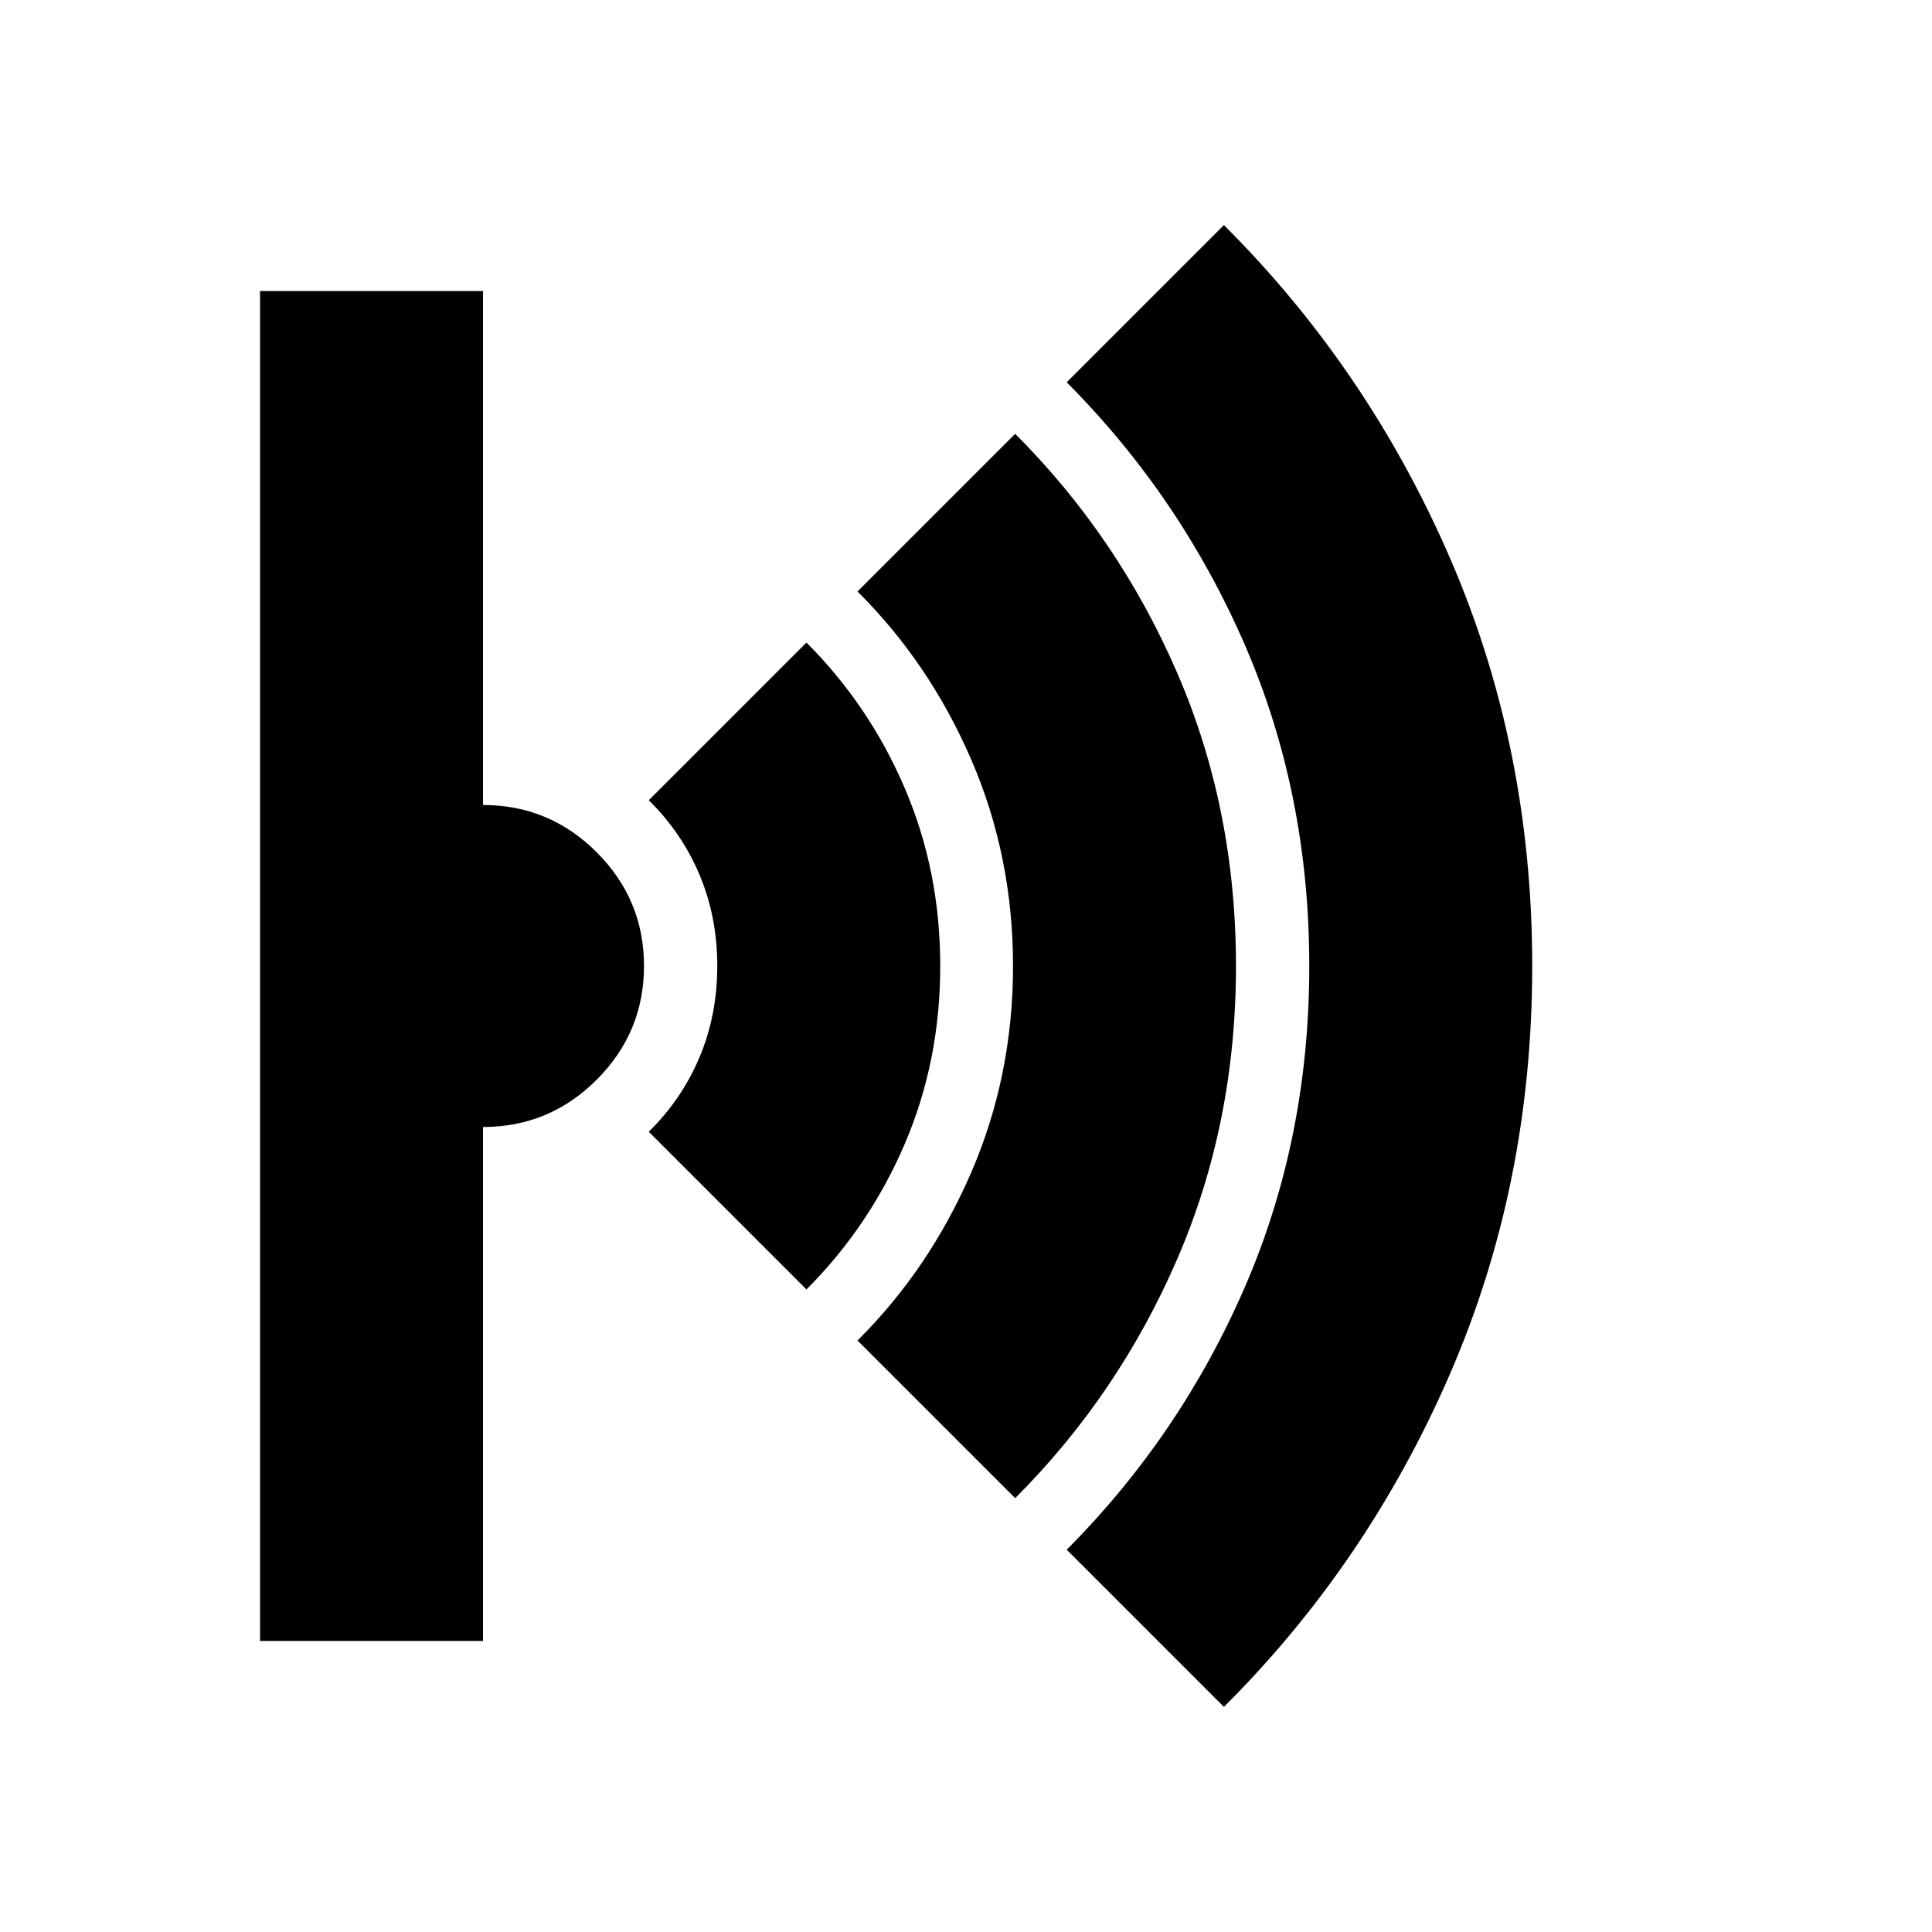 <svg xmlns="http://www.w3.org/2000/svg" height="24" viewBox="0 -960 960 960" width="24"><path d="m608.15-111.85-78.11-78.11q56.53-56.76 88.53-130.52 32-73.76 32-159.52t-32-159.52q-32-73.76-88.53-130.52l78.11-78.11q71.48 71.24 112.34 165.45 40.86 94.22 40.86 202.7 0 108.48-40.86 202.7-40.86 94.21-112.34 165.45ZM504.43-215.57l-78.34-78.34q35.76-35.52 56.52-83.55 20.76-48.02 20.76-102.54t-20.76-102.54q-20.76-48.03-56.52-83.55l78.34-78.34q51.24 51.23 80.48 118.71 29.24 67.48 29.24 145.72t-29.24 145.72q-29.24 67.48-80.48 118.71ZM400.72-319.28l-78.35-78.35q16.52-16.28 25.28-37.19 8.76-20.9 8.76-45.18t-8.76-45.18q-8.76-20.91-25.28-37.19l78.35-78.35q31.24 31.24 48.86 72.36Q467.2-527.24 467.2-480t-17.62 88.36q-17.62 41.12-48.86 72.36Zm-271.5 174.67v-670.78H240V-560q33 0 56.5 23.5T320-480q0 33-23.5 56.5T240-400v255.39H129.22Z"/></svg>